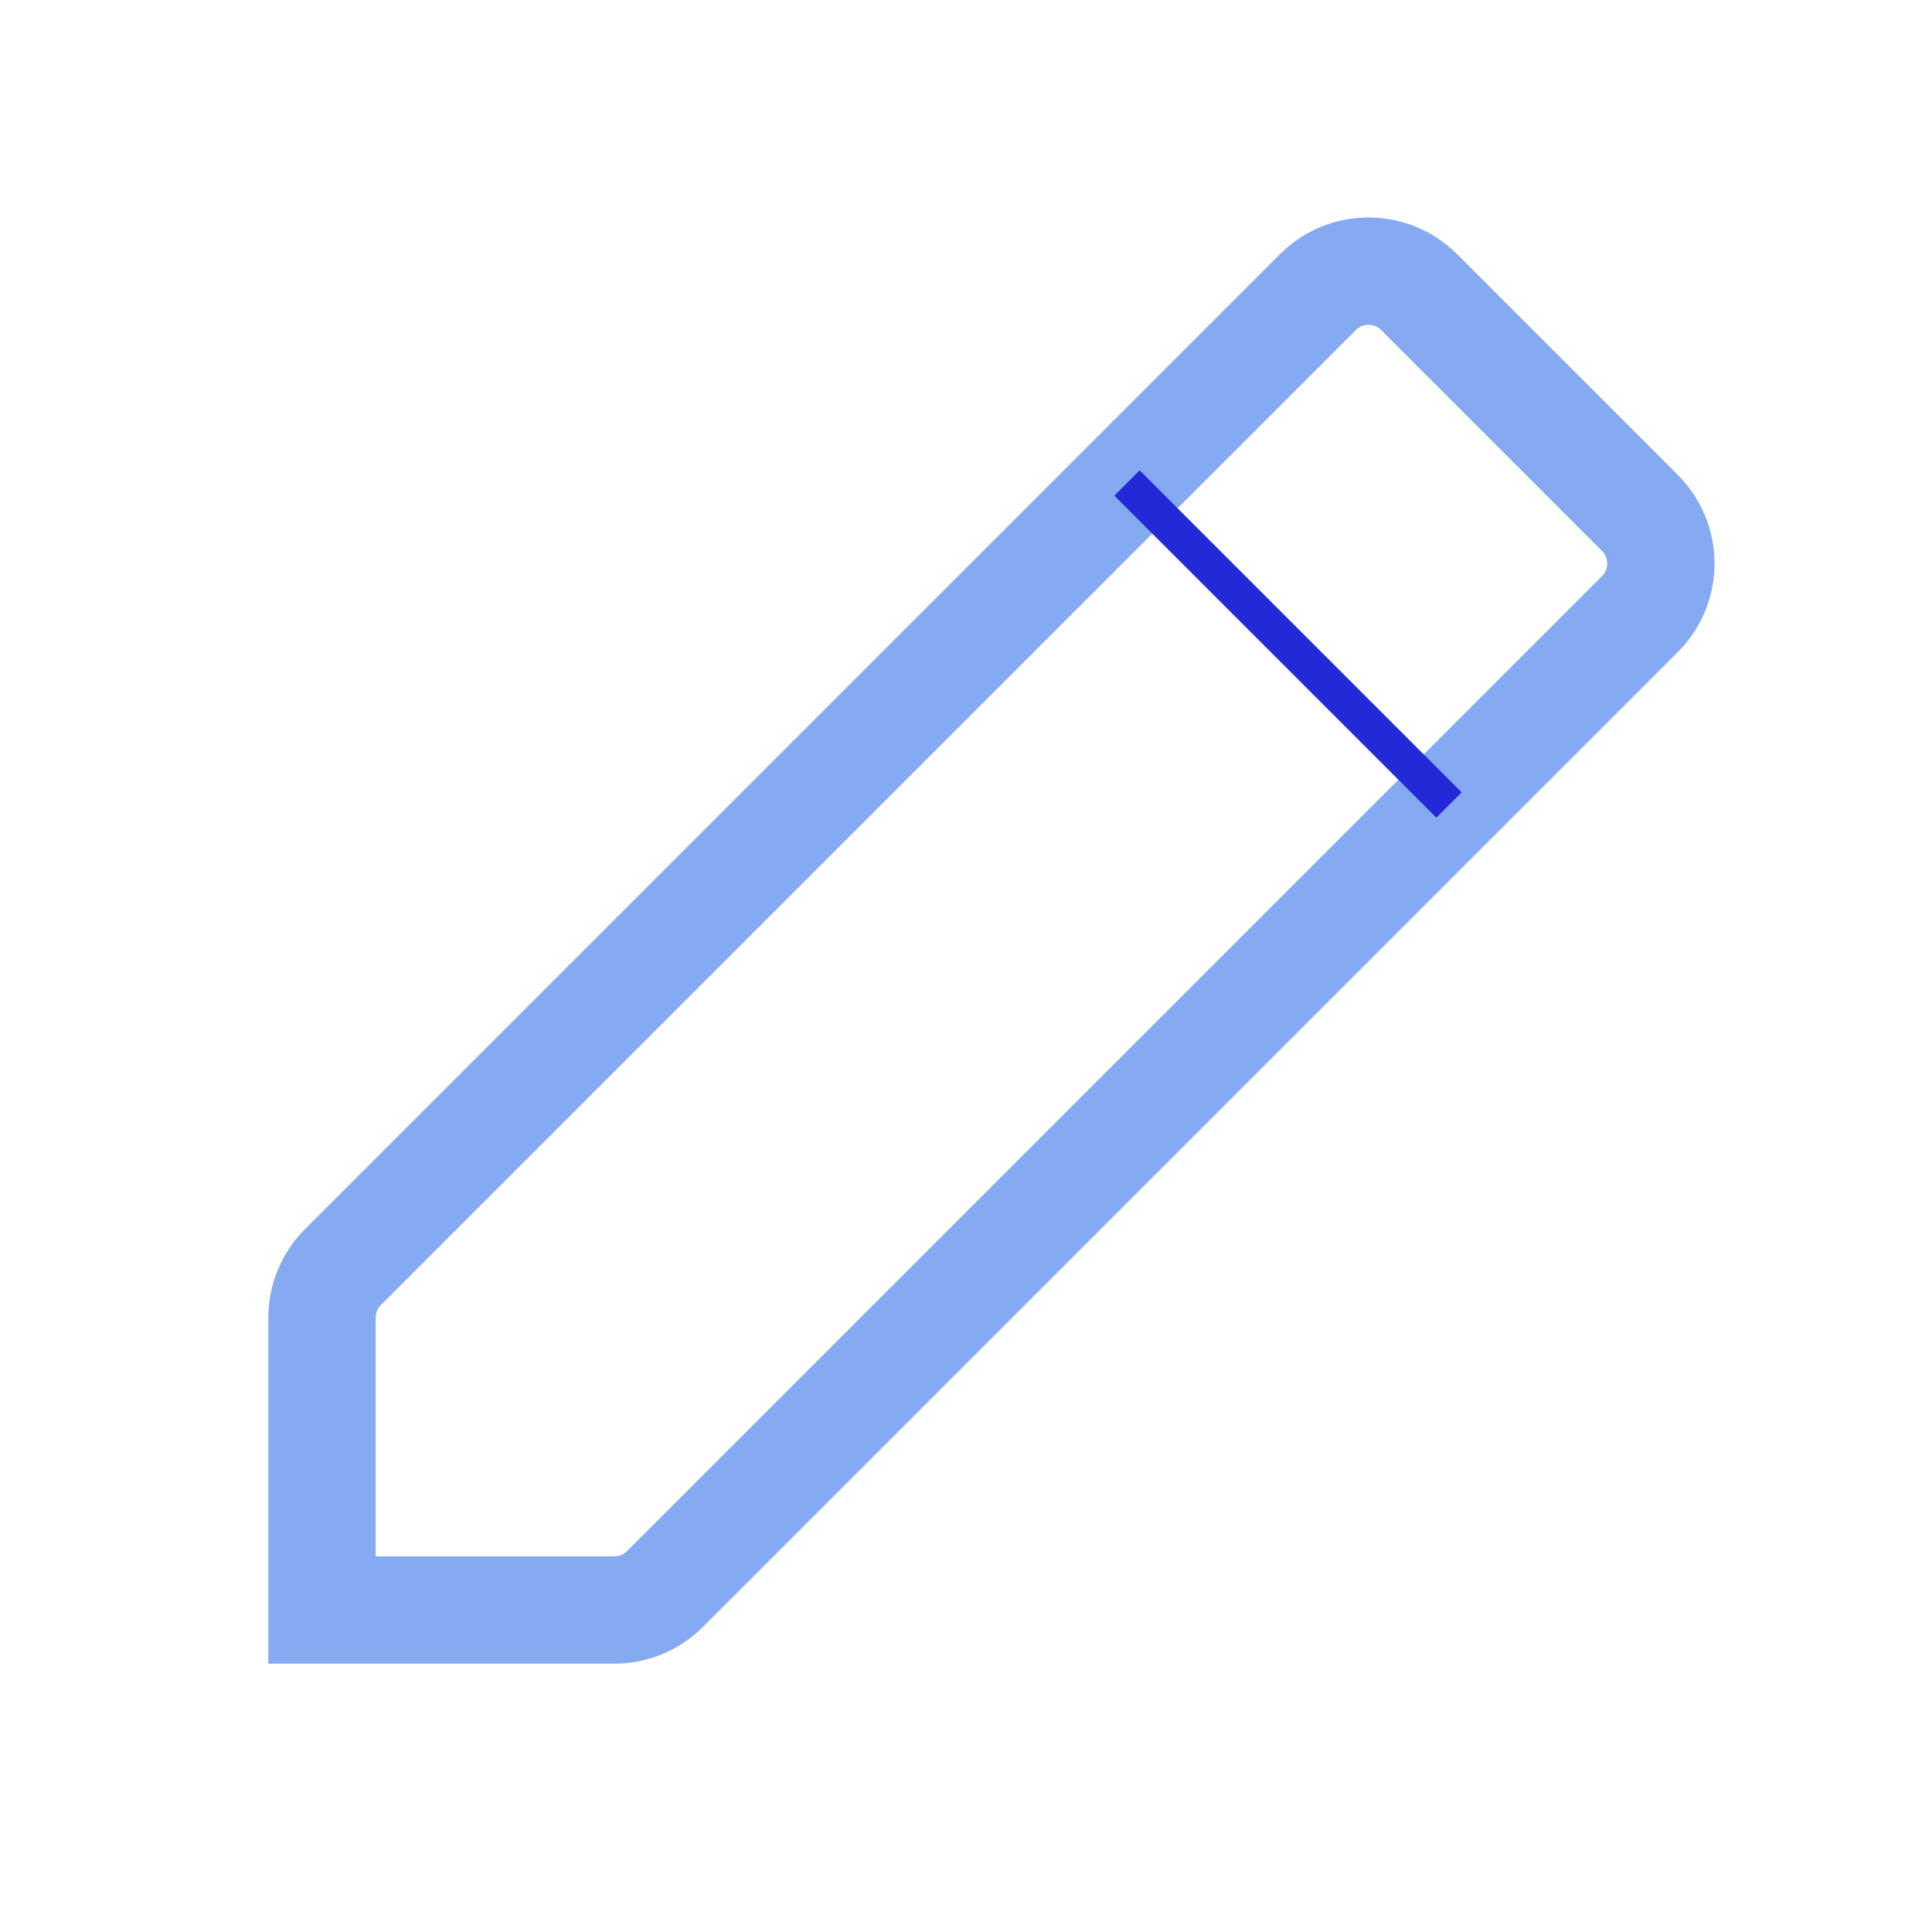 <svg width="54" height="54" viewBox="0 0 54 54" fill="none" xmlns="http://www.w3.org/2000/svg">
<g id="edit">
<path id="Rectangle 3" fill-rule="evenodd" clip-rule="evenodd" d="M36.836 8.164C37.617 7.383 38.883 7.383 39.664 8.164L45.836 14.336C46.617 15.117 46.617 16.383 45.836 17.164L18.586 44.414C18.211 44.789 17.702 45 17.172 45L9 45L9 36.828C9 36.298 9.211 35.789 9.586 35.414L36.836 8.164Z" stroke="#3671E9" stroke-opacity="0.6" stroke-width="3"/>
<path id="Path 9" d="M31.5 13.5L40.5 22.5" stroke="#2329D6"/>
</g>
</svg>
